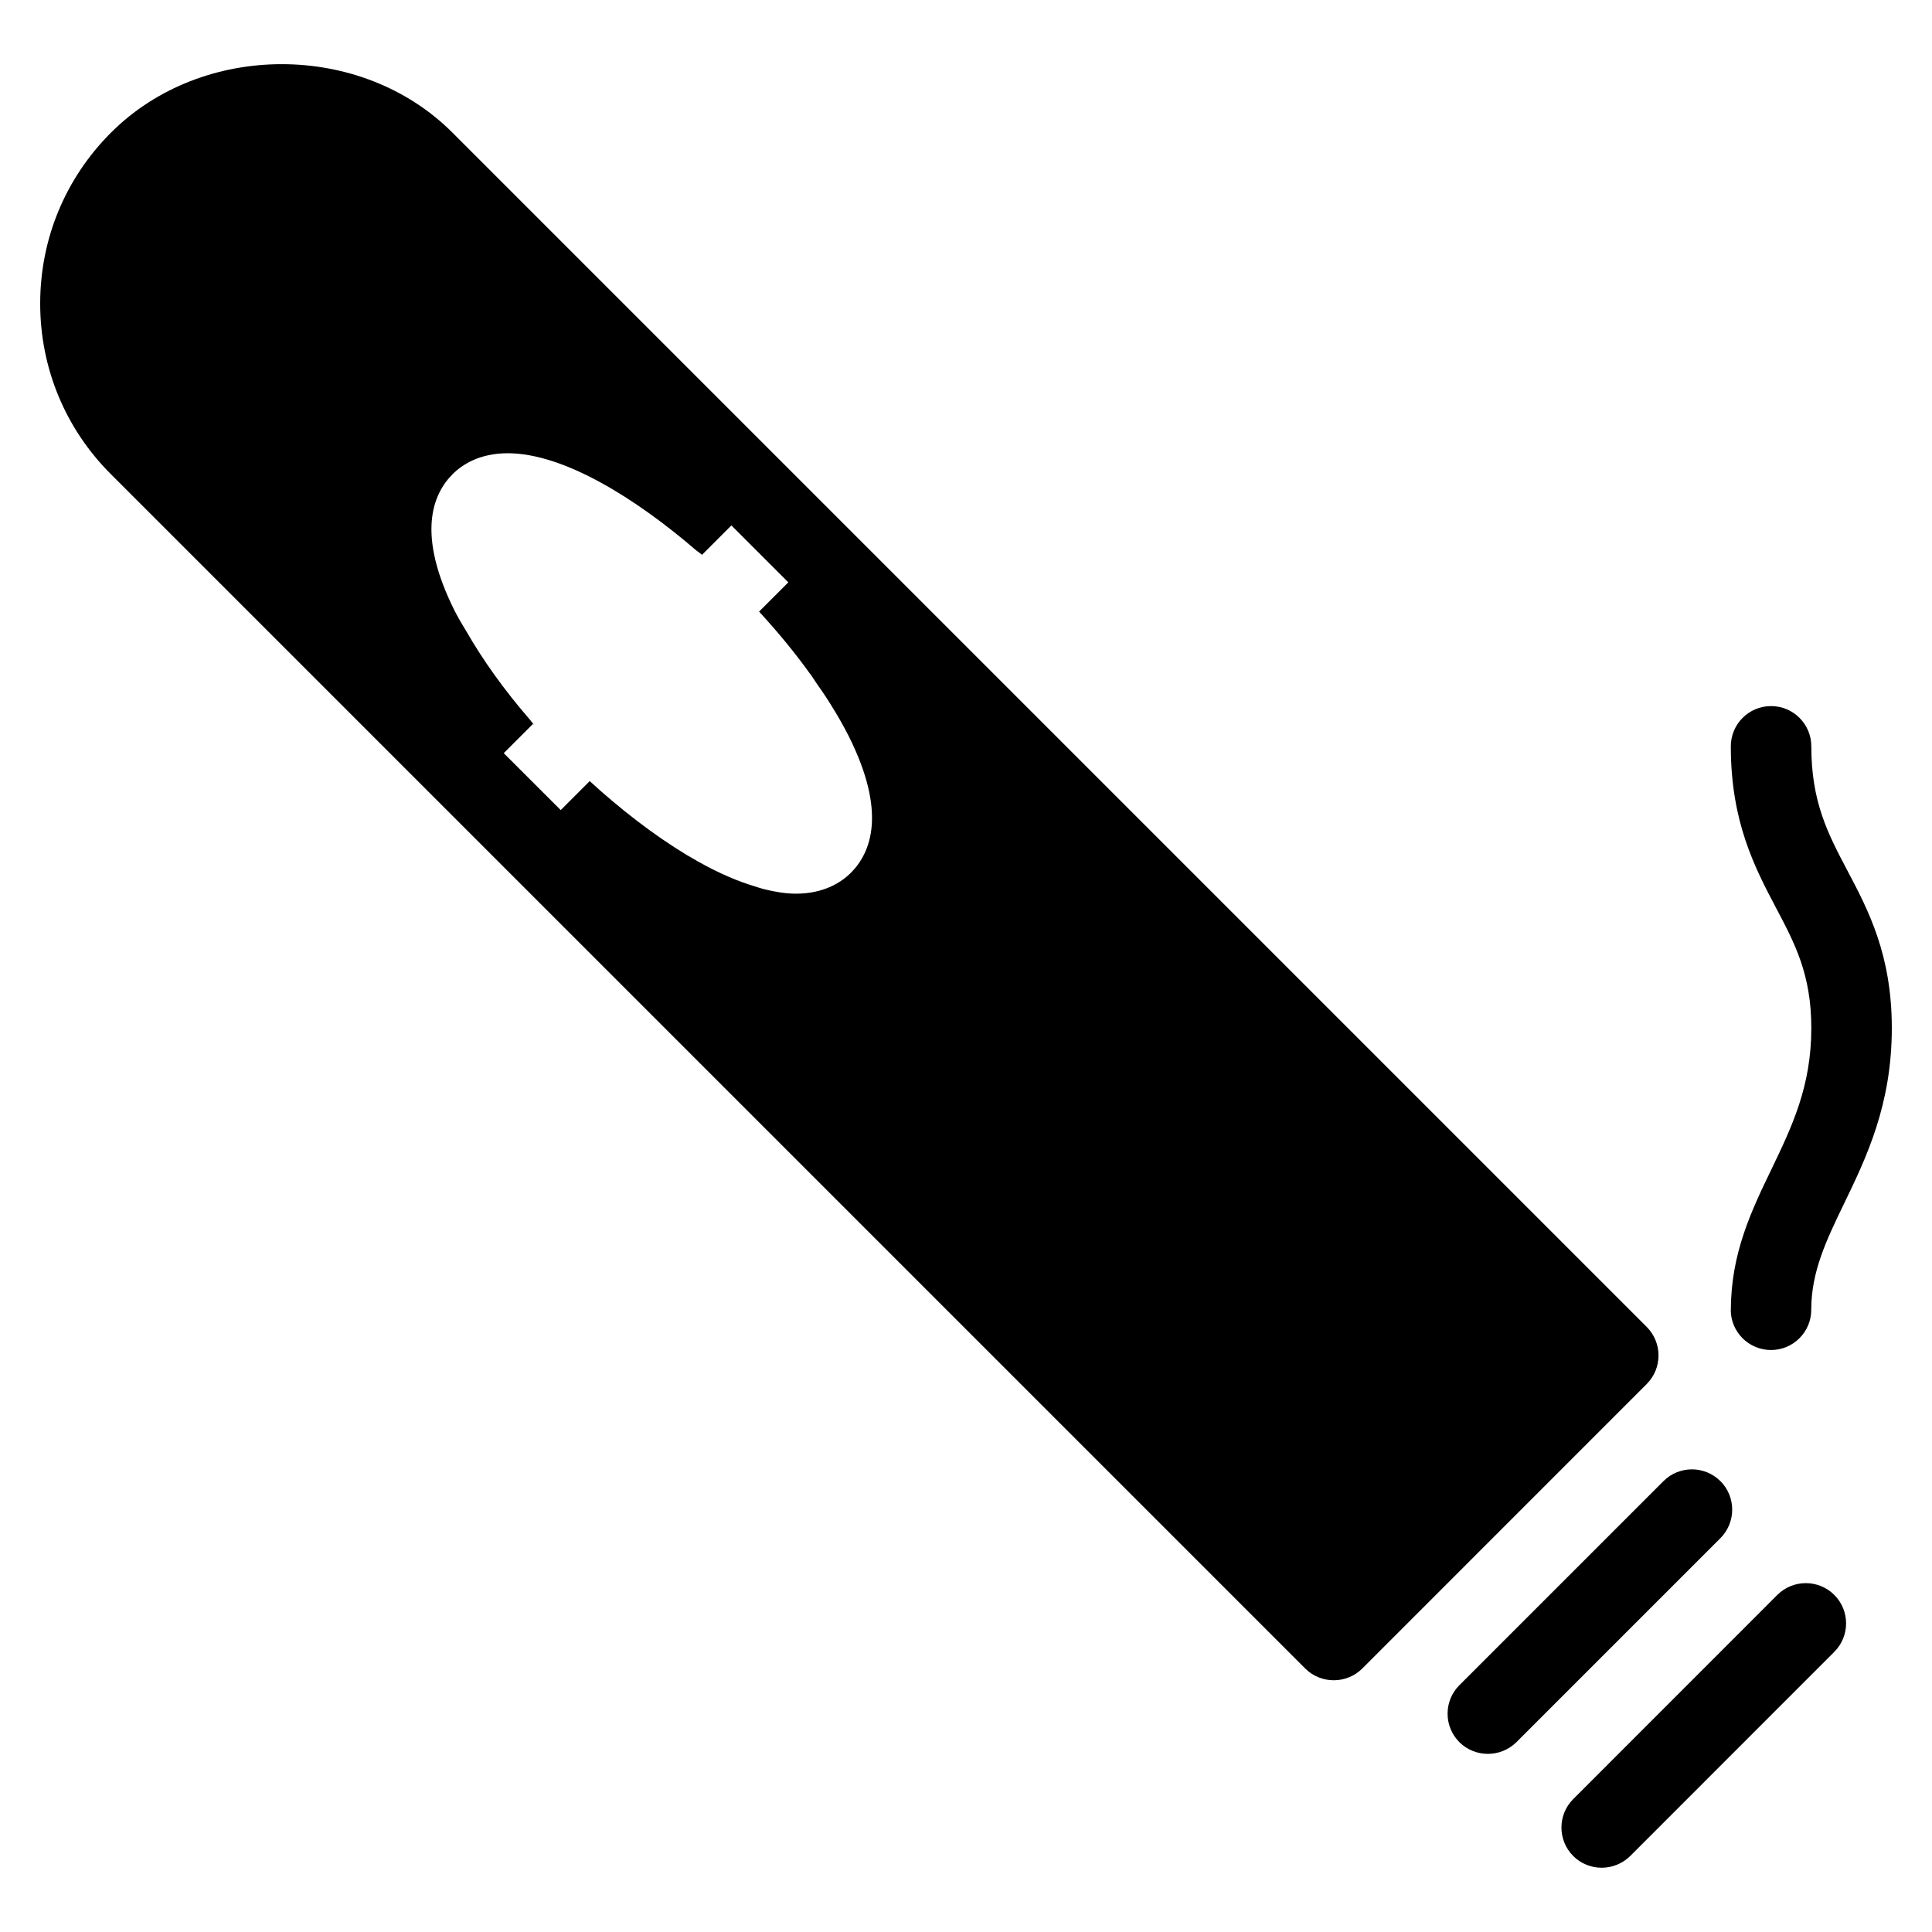 <?xml version="1.0" encoding="utf-8"?>
<!-- Generated by IcoMoon.io -->
<!DOCTYPE svg PUBLIC "-//W3C//DTD SVG 1.1//EN" "http://www.w3.org/Graphics/SVG/1.1/DTD/svg11.dtd">
<svg version="1.1" xmlns="http://www.w3.org/2000/svg" xmlns:xlink="http://www.w3.org/1999/xlink" width="30" height="30" viewBox="0 0 30 30">
<path d="M26.875 20.338c0 0.345 0.28 0.625 0.625 0.625s0.625-0.28 0.625-0.625c0-0.593 0.235-1.080 0.508-1.645 0.349-0.721 0.743-1.539 0.743-2.73 0-1.139-0.367-1.834-0.691-2.447-0.3-0.569-0.559-1.060-0.559-1.927 0-0.345-0.28-0.625-0.625-0.625s-0.625 0.28-0.625 0.625c0 1.176 0.374 1.885 0.703 2.51 0.294 0.556 0.547 1.036 0.547 1.865 0 0.905-0.3 1.528-0.617 2.188-0.311 0.644-0.632 1.31-0.632 2.188zM27.598 24.766l-3.169 3.17c-0.244 0.244-0.244 0.64 0 0.884 0.122 0.122 0.283 0.182 0.442 0.182s0.32-0.061 0.443-0.182l3.169-3.17c0.244-0.244 0.244-0.64 0-0.884s-0.641-0.244-0.885 0zM26.714 22.999c-0.244-0.244-0.64-0.244-0.884 0l-3.169 3.169c-0.244 0.244-0.244 0.64 0 0.884 0.122 0.122 0.283 0.182 0.443 0.182s0.32-0.061 0.443-0.182l3.169-3.169c0.242-0.244 0.242-0.64-0.001-0.884zM25.571 20.605l-18.545-18.545c-1.416-1.418-3.886-1.418-5.303 0-0.709 0.709-1.099 1.651-1.099 2.653s0.39 1.944 1.099 2.651l18.545 18.545c0.118 0.118 0.276 0.182 0.443 0.182s0.325-0.066 0.442-0.182l4.419-4.42c0.242-0.244 0.242-0.639-0.001-0.884zM13.214 13.551c-0.149 0.149-0.419 0.326-0.857 0.326-0.156 0-0.321-0.028-0.49-0.069-0.047-0.011-0.096-0.029-0.144-0.044-0.13-0.039-0.261-0.086-0.396-0.144-0.045-0.020-0.090-0.040-0.136-0.061-0.16-0.075-0.319-0.16-0.48-0.256-0.015-0.009-0.030-0.017-0.046-0.026-0.525-0.317-1.046-0.725-1.508-1.148l-0.45 0.45-0.885-0.884 0.455-0.455c0.026 0.029 0.020 0.021 0.001-0.002-0.008-0.010-0.028-0.035-0.047-0.060-0.403-0.464-0.735-0.931-0.992-1.379-0.067-0.109-0.129-0.215-0.178-0.311-0.595-1.189-0.346-1.811-0.034-2.124 0.149-0.149 0.419-0.326 0.857-0.326 0.872 0 1.993 0.705 2.925 1.507 0.035 0.026 0.071 0.054 0.077 0.058 0.045 0.036 0.055 0.045 0.016 0.011l0.455-0.455 0.884 0.884-0.454 0.454c0.296 0.322 0.563 0.647 0.795 0.971l0.001-0.001c0.029 0.039 0.051 0.077 0.079 0.118 0.080 0.115 0.16 0.229 0.23 0.343 0.107 0.17 0.204 0.339 0.286 0.501 0.596 1.189 0.347 1.81 0.035 2.123z"></path>
</svg>
